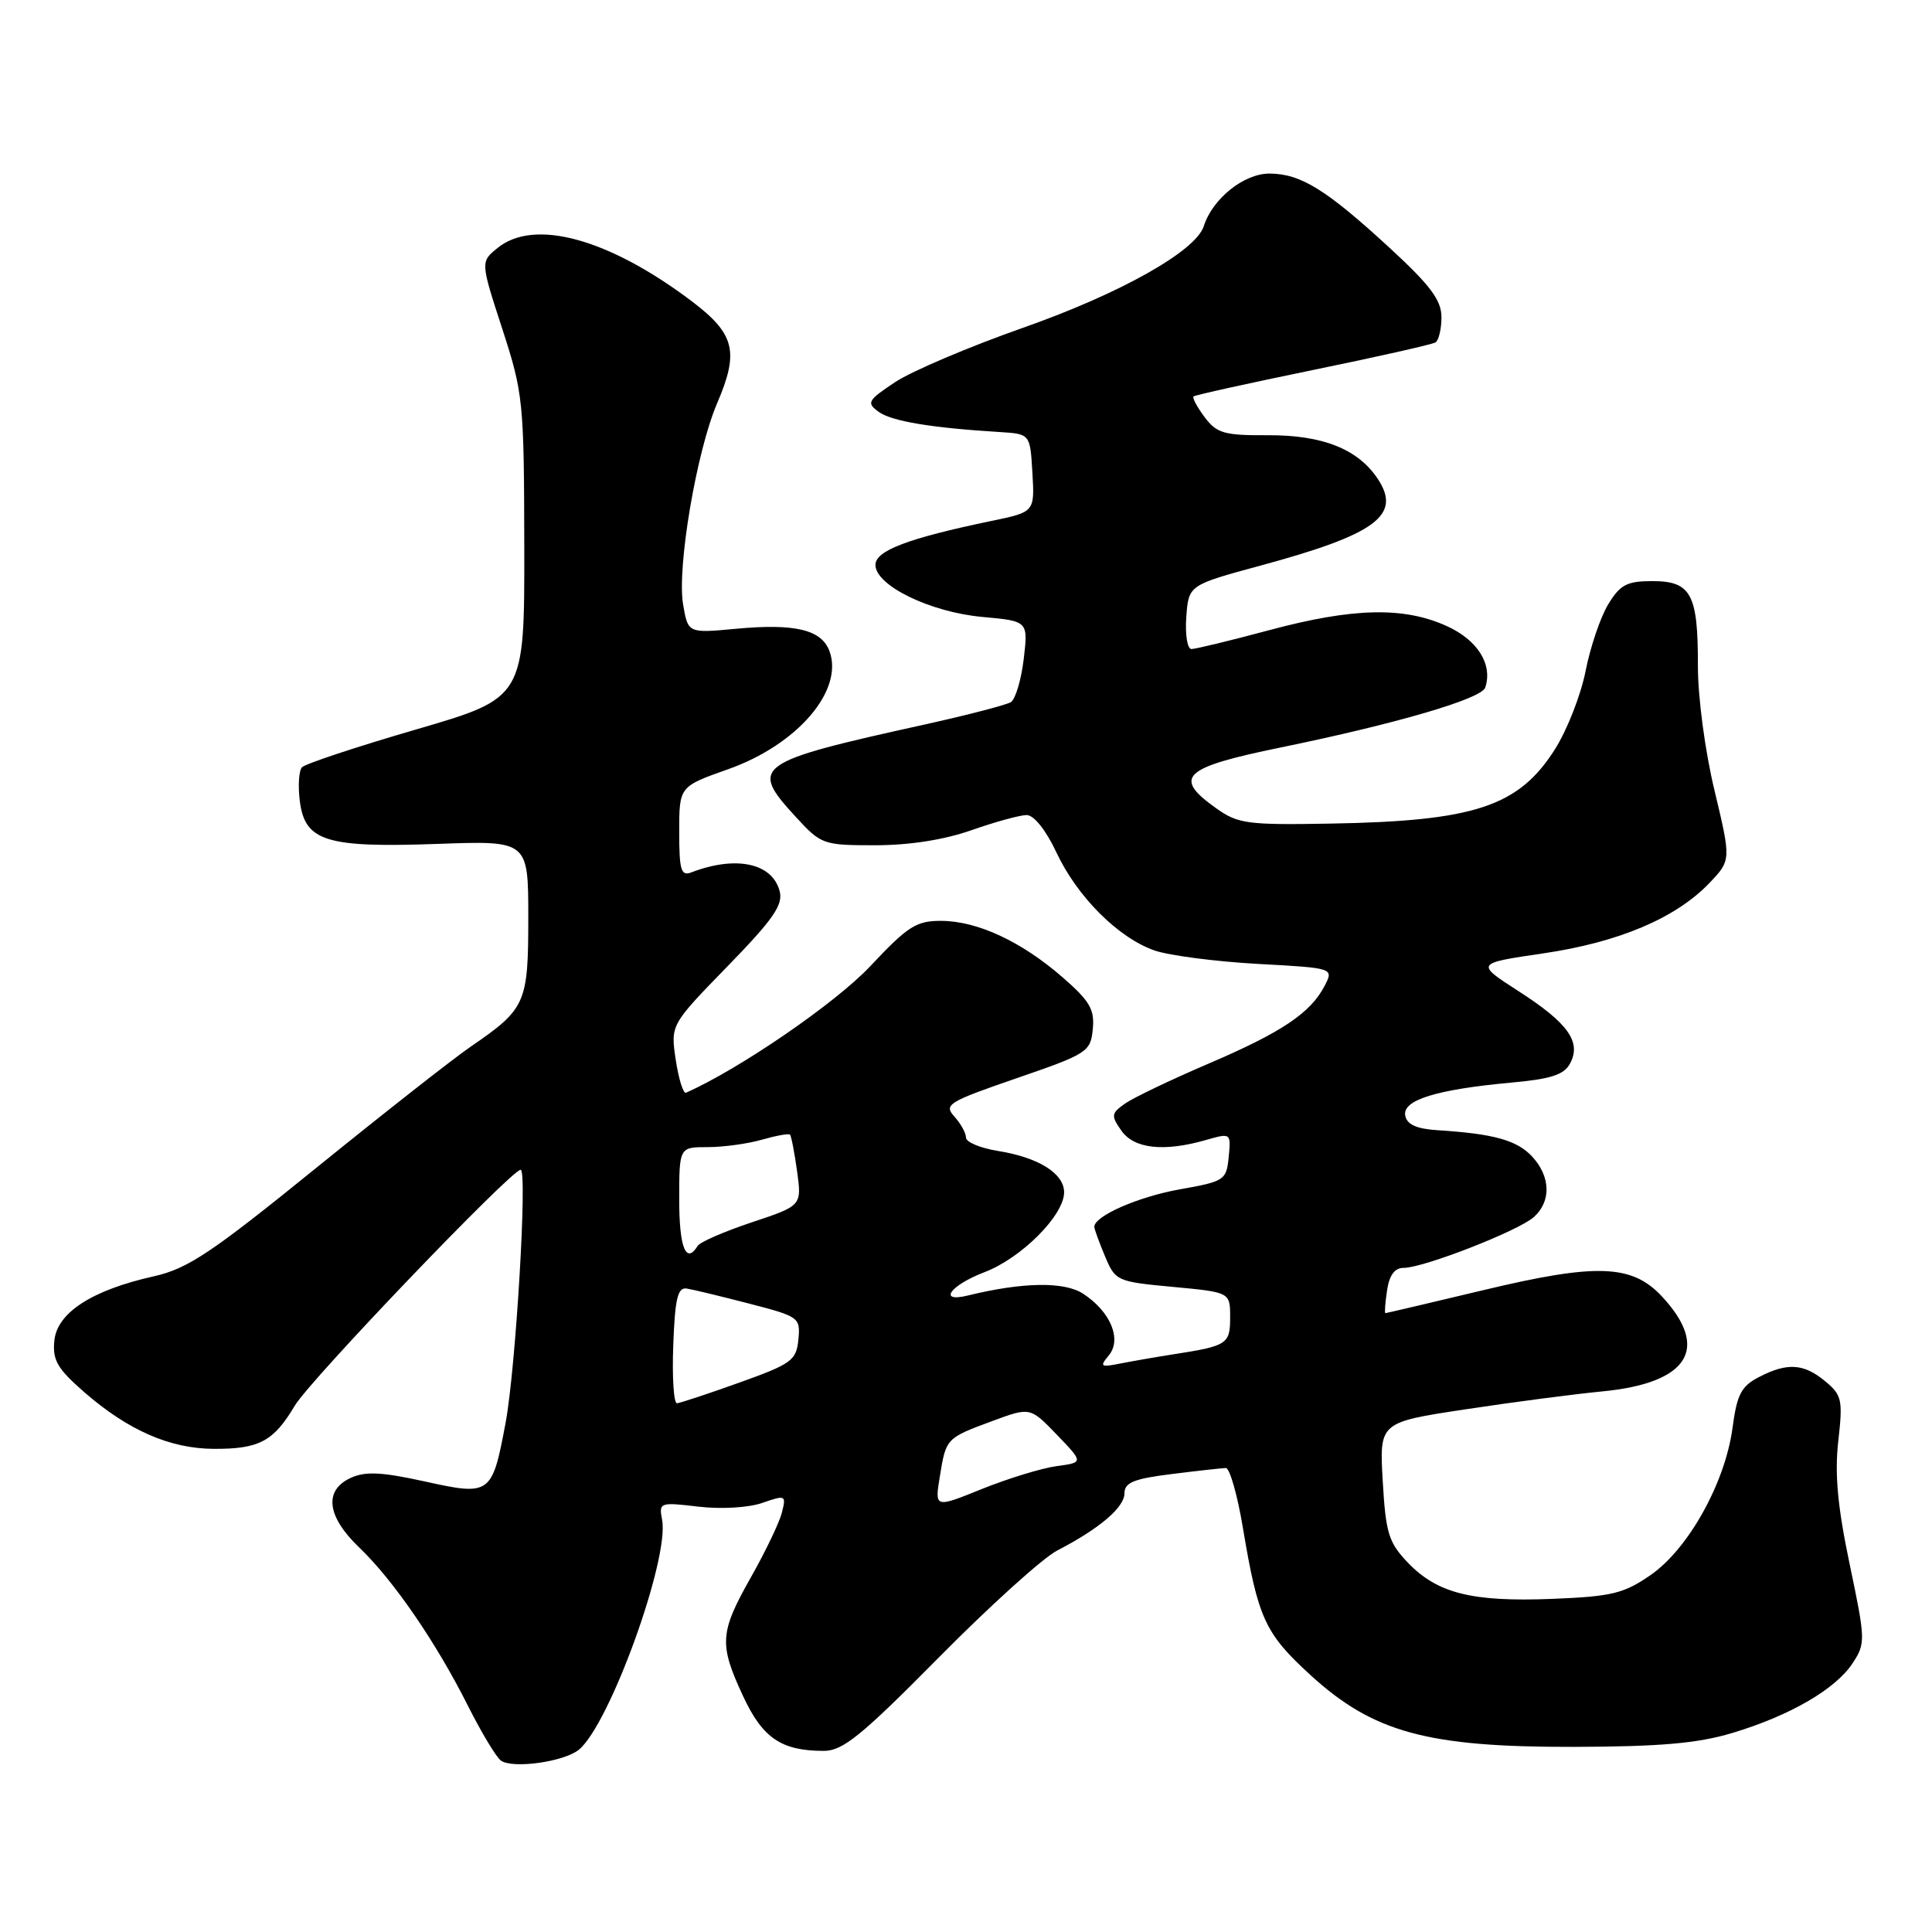 <?xml version="1.0" encoding="UTF-8" standalone="no"?>
<!DOCTYPE svg PUBLIC "-//W3C//DTD SVG 1.1//EN" "http://www.w3.org/Graphics/SVG/1.1/DTD/svg11.dtd" >
<svg xmlns="http://www.w3.org/2000/svg" xmlns:xlink="http://www.w3.org/1999/xlink" version="1.1" viewBox="0 0 256 256">
 <g >
 <path fill="currentColor"
d=" M 76.71 231.84 C 80.78 228.50 88.72 206.55 87.73 201.38 C 87.29 199.08 87.42 199.03 92.55 199.64 C 95.57 199.99 99.19 199.78 101.02 199.14 C 104.09 198.07 104.19 198.12 103.61 200.40 C 103.29 201.71 101.44 205.57 99.51 208.98 C 95.35 216.34 95.25 217.85 98.47 224.76 C 101.05 230.31 103.54 232.00 109.15 232.00 C 111.68 232.00 114.12 230.02 124.40 219.62 C 131.13 212.81 138.18 206.44 140.07 205.46 C 145.68 202.56 149.00 199.74 149.00 197.86 C 149.00 196.45 150.24 195.94 155.25 195.32 C 158.69 194.89 161.92 194.53 162.43 194.52 C 162.94 194.51 163.97 198.10 164.70 202.50 C 166.70 214.45 167.62 216.45 173.64 221.95 C 181.95 229.55 189.12 231.51 208.50 231.47 C 219.96 231.44 224.92 231.01 229.50 229.64 C 237.15 227.35 243.23 223.83 245.49 220.37 C 247.21 217.75 247.19 217.28 245.09 207.27 C 243.49 199.63 243.09 195.32 243.58 190.96 C 244.20 185.51 244.06 184.86 241.88 183.05 C 239.02 180.66 236.83 180.52 233.09 182.46 C 230.72 183.68 230.16 184.76 229.57 189.19 C 228.60 196.46 223.74 205.21 218.73 208.69 C 215.16 211.16 213.60 211.54 205.66 211.86 C 195.03 212.28 190.45 211.13 186.54 207.05 C 184.00 204.39 183.62 203.16 183.22 196.26 C 182.77 188.47 182.77 188.47 194.14 186.75 C 200.39 185.80 208.56 184.73 212.30 184.37 C 223.74 183.27 226.63 178.68 220.22 171.79 C 216.26 167.53 211.56 167.36 196.64 170.93 C 189.57 172.62 183.69 174.00 183.57 174.00 C 183.45 174.00 183.54 172.65 183.79 171.00 C 184.09 168.96 184.80 168.00 185.99 168.00 C 188.63 168.00 201.24 163.08 203.25 161.26 C 205.57 159.18 205.47 155.88 203.00 153.23 C 201.00 151.09 197.94 150.23 190.51 149.76 C 187.68 149.58 186.42 149.01 186.20 147.81 C 185.81 145.76 190.34 144.36 200.26 143.45 C 205.50 142.98 207.25 142.41 208.04 140.92 C 209.57 138.07 207.80 135.57 201.22 131.34 C 195.50 127.65 195.50 127.65 204.47 126.33 C 214.46 124.87 222.03 121.67 226.48 117.03 C 229.39 113.98 229.39 113.98 227.18 104.74 C 225.92 99.50 224.97 92.34 224.98 88.18 C 225.00 78.72 224.08 77.00 218.95 77.00 C 215.58 77.00 214.68 77.47 213.10 80.07 C 212.07 81.77 210.72 85.74 210.10 88.91 C 209.48 92.07 207.65 96.74 206.04 99.28 C 201.23 106.87 195.39 108.80 176.33 109.13 C 165.28 109.33 164.03 109.16 161.15 107.10 C 155.35 102.98 156.70 101.71 169.67 99.05 C 185.03 95.90 196.30 92.60 196.80 91.11 C 197.82 88.05 195.80 84.81 191.71 82.96 C 186.01 80.37 179.30 80.52 168.18 83.50 C 163.05 84.88 158.41 86.00 157.87 86.00 C 157.33 86.00 157.02 84.09 157.19 81.76 C 157.50 77.53 157.50 77.53 167.00 74.95 C 182.29 70.81 185.73 68.29 182.60 63.51 C 179.98 59.51 175.26 57.63 167.98 57.67 C 162.23 57.70 161.24 57.42 159.63 55.29 C 158.63 53.95 157.96 52.71 158.15 52.53 C 158.34 52.35 165.46 50.78 173.96 49.03 C 182.46 47.29 189.78 45.64 190.21 45.37 C 190.64 45.10 191.00 43.60 191.00 42.03 C 191.00 39.79 189.55 37.84 184.25 32.95 C 175.75 25.12 172.35 23.01 168.20 23.00 C 164.82 23.00 160.67 26.32 159.51 29.96 C 158.46 33.27 148.49 38.88 135.56 43.43 C 128.45 45.93 120.83 49.17 118.63 50.62 C 114.96 53.06 114.78 53.37 116.43 54.57 C 118.12 55.81 123.43 56.70 132.50 57.25 C 136.50 57.50 136.50 57.50 136.80 62.67 C 137.10 67.84 137.10 67.84 131.36 69.03 C 120.35 71.32 116.00 72.96 116.00 74.85 C 116.00 77.59 123.27 81.12 130.19 81.75 C 136.24 82.30 136.24 82.30 135.65 87.32 C 135.32 90.09 134.55 92.66 133.94 93.04 C 133.33 93.41 128.26 94.73 122.67 95.97 C 99.91 100.99 99.23 101.48 105.45 108.25 C 108.81 111.91 109.08 112.00 115.97 112.00 C 120.49 112.00 125.11 111.28 128.74 110.00 C 131.87 108.90 135.16 108.00 136.04 108.00 C 137.00 108.00 138.60 110.01 139.97 112.93 C 142.73 118.83 148.19 124.28 153.00 125.95 C 154.93 126.61 161.05 127.41 166.62 127.72 C 176.74 128.27 176.74 128.27 175.52 130.63 C 173.65 134.24 169.80 136.81 160.06 140.97 C 155.16 143.07 150.23 145.43 149.10 146.21 C 147.23 147.53 147.19 147.82 148.59 149.82 C 150.27 152.22 154.22 152.66 159.82 151.05 C 163.09 150.11 163.12 150.13 162.81 153.30 C 162.51 156.38 162.27 156.54 156.30 157.60 C 150.81 158.58 145.00 161.13 145.00 162.56 C 145.00 162.84 145.63 164.58 146.41 166.44 C 147.79 169.74 147.98 169.83 155.41 170.52 C 163.00 171.23 163.00 171.23 163.00 174.55 C 163.00 178.10 162.64 178.34 155.50 179.45 C 153.30 179.79 150.16 180.34 148.52 180.66 C 145.83 181.20 145.67 181.10 146.92 179.60 C 148.68 177.47 147.16 173.81 143.53 171.43 C 141.03 169.79 135.53 169.88 128.25 171.66 C 124.22 172.65 125.88 170.32 130.45 168.57 C 135.35 166.70 141.00 161.03 141.00 157.99 C 141.00 155.49 137.62 153.37 132.25 152.51 C 129.91 152.13 128.00 151.34 128.00 150.74 C 128.00 150.14 127.31 148.89 126.46 147.95 C 125.03 146.37 125.62 146.00 134.71 142.87 C 144.10 139.64 144.51 139.37 144.80 136.37 C 145.06 133.76 144.41 132.64 140.80 129.50 C 135.34 124.75 129.54 122.05 124.74 122.02 C 121.41 122.00 120.31 122.71 115.32 128.02 C 110.75 132.89 97.98 141.66 90.90 144.79 C 90.54 144.95 89.93 143.00 89.54 140.44 C 88.85 135.80 88.85 135.80 96.37 128.07 C 102.45 121.83 103.79 119.90 103.31 118.09 C 102.34 114.35 97.51 113.33 91.59 115.60 C 90.24 116.12 90.00 115.29 90.00 110.22 C 90.00 104.22 90.00 104.22 96.47 101.93 C 105.65 98.69 111.83 91.49 109.91 86.28 C 108.85 83.42 105.34 82.59 97.48 83.32 C 91.16 83.91 91.16 83.91 90.51 80.06 C 89.69 75.18 92.29 59.82 95.02 53.44 C 97.97 46.57 97.38 44.23 91.60 39.87 C 80.64 31.61 70.80 28.91 65.94 32.85 C 63.66 34.69 63.66 34.69 66.55 43.56 C 69.33 52.12 69.44 53.15 69.47 72.45 C 69.50 92.47 69.50 92.47 55.13 96.66 C 47.22 98.96 40.42 101.22 40.01 101.67 C 39.60 102.13 39.47 104.15 39.73 106.17 C 40.41 111.48 43.22 112.35 58.00 111.82 C 70.00 111.39 70.00 111.39 70.00 121.58 C 70.00 132.96 69.68 133.67 62.38 138.68 C 60.11 140.23 50.91 147.45 41.94 154.72 C 27.97 166.05 24.88 168.11 20.37 169.12 C 12.18 170.95 7.56 173.94 7.20 177.65 C 6.94 180.24 7.61 181.37 11.20 184.50 C 16.99 189.53 22.52 191.95 28.32 191.98 C 34.35 192.01 36.25 190.99 39.06 186.26 C 41.07 182.87 67.75 155.00 68.99 155.00 C 69.91 155.00 68.34 181.31 67.00 188.50 C 65.20 198.09 65.01 198.23 56.24 196.29 C 50.60 195.05 48.42 194.94 46.49 195.82 C 42.88 197.47 43.29 200.93 47.60 205.05 C 52.13 209.39 57.77 217.60 61.99 226.00 C 63.79 229.57 65.76 232.86 66.38 233.29 C 67.95 234.40 74.75 233.45 76.71 231.84 Z  M 124.53 195.66 C 125.36 190.56 125.35 190.57 131.50 188.29 C 136.50 186.44 136.50 186.44 140.04 190.11 C 143.58 193.79 143.58 193.79 140.00 194.27 C 138.02 194.54 133.59 195.90 130.13 197.29 C 123.85 199.83 123.85 199.83 124.53 195.66 Z  M 89.21 178.25 C 89.44 172.03 89.80 170.55 91.00 170.74 C 91.83 170.87 95.55 171.77 99.29 172.74 C 105.90 174.45 106.07 174.58 105.79 177.50 C 105.52 180.26 104.90 180.72 98.00 183.19 C 93.88 184.67 90.14 185.90 89.71 185.94 C 89.27 185.97 89.05 182.51 89.21 178.25 Z  M 90.00 159.00 C 90.00 152.00 90.00 152.00 93.76 152.00 C 95.82 152.00 99.06 151.56 100.94 151.02 C 102.83 150.48 104.51 150.17 104.68 150.35 C 104.85 150.52 105.27 152.71 105.62 155.21 C 106.24 159.76 106.24 159.76 99.63 161.96 C 96.00 163.17 92.77 164.57 92.45 165.08 C 90.91 167.58 90.00 165.33 90.00 159.00 Z "/>
</g>
</svg>